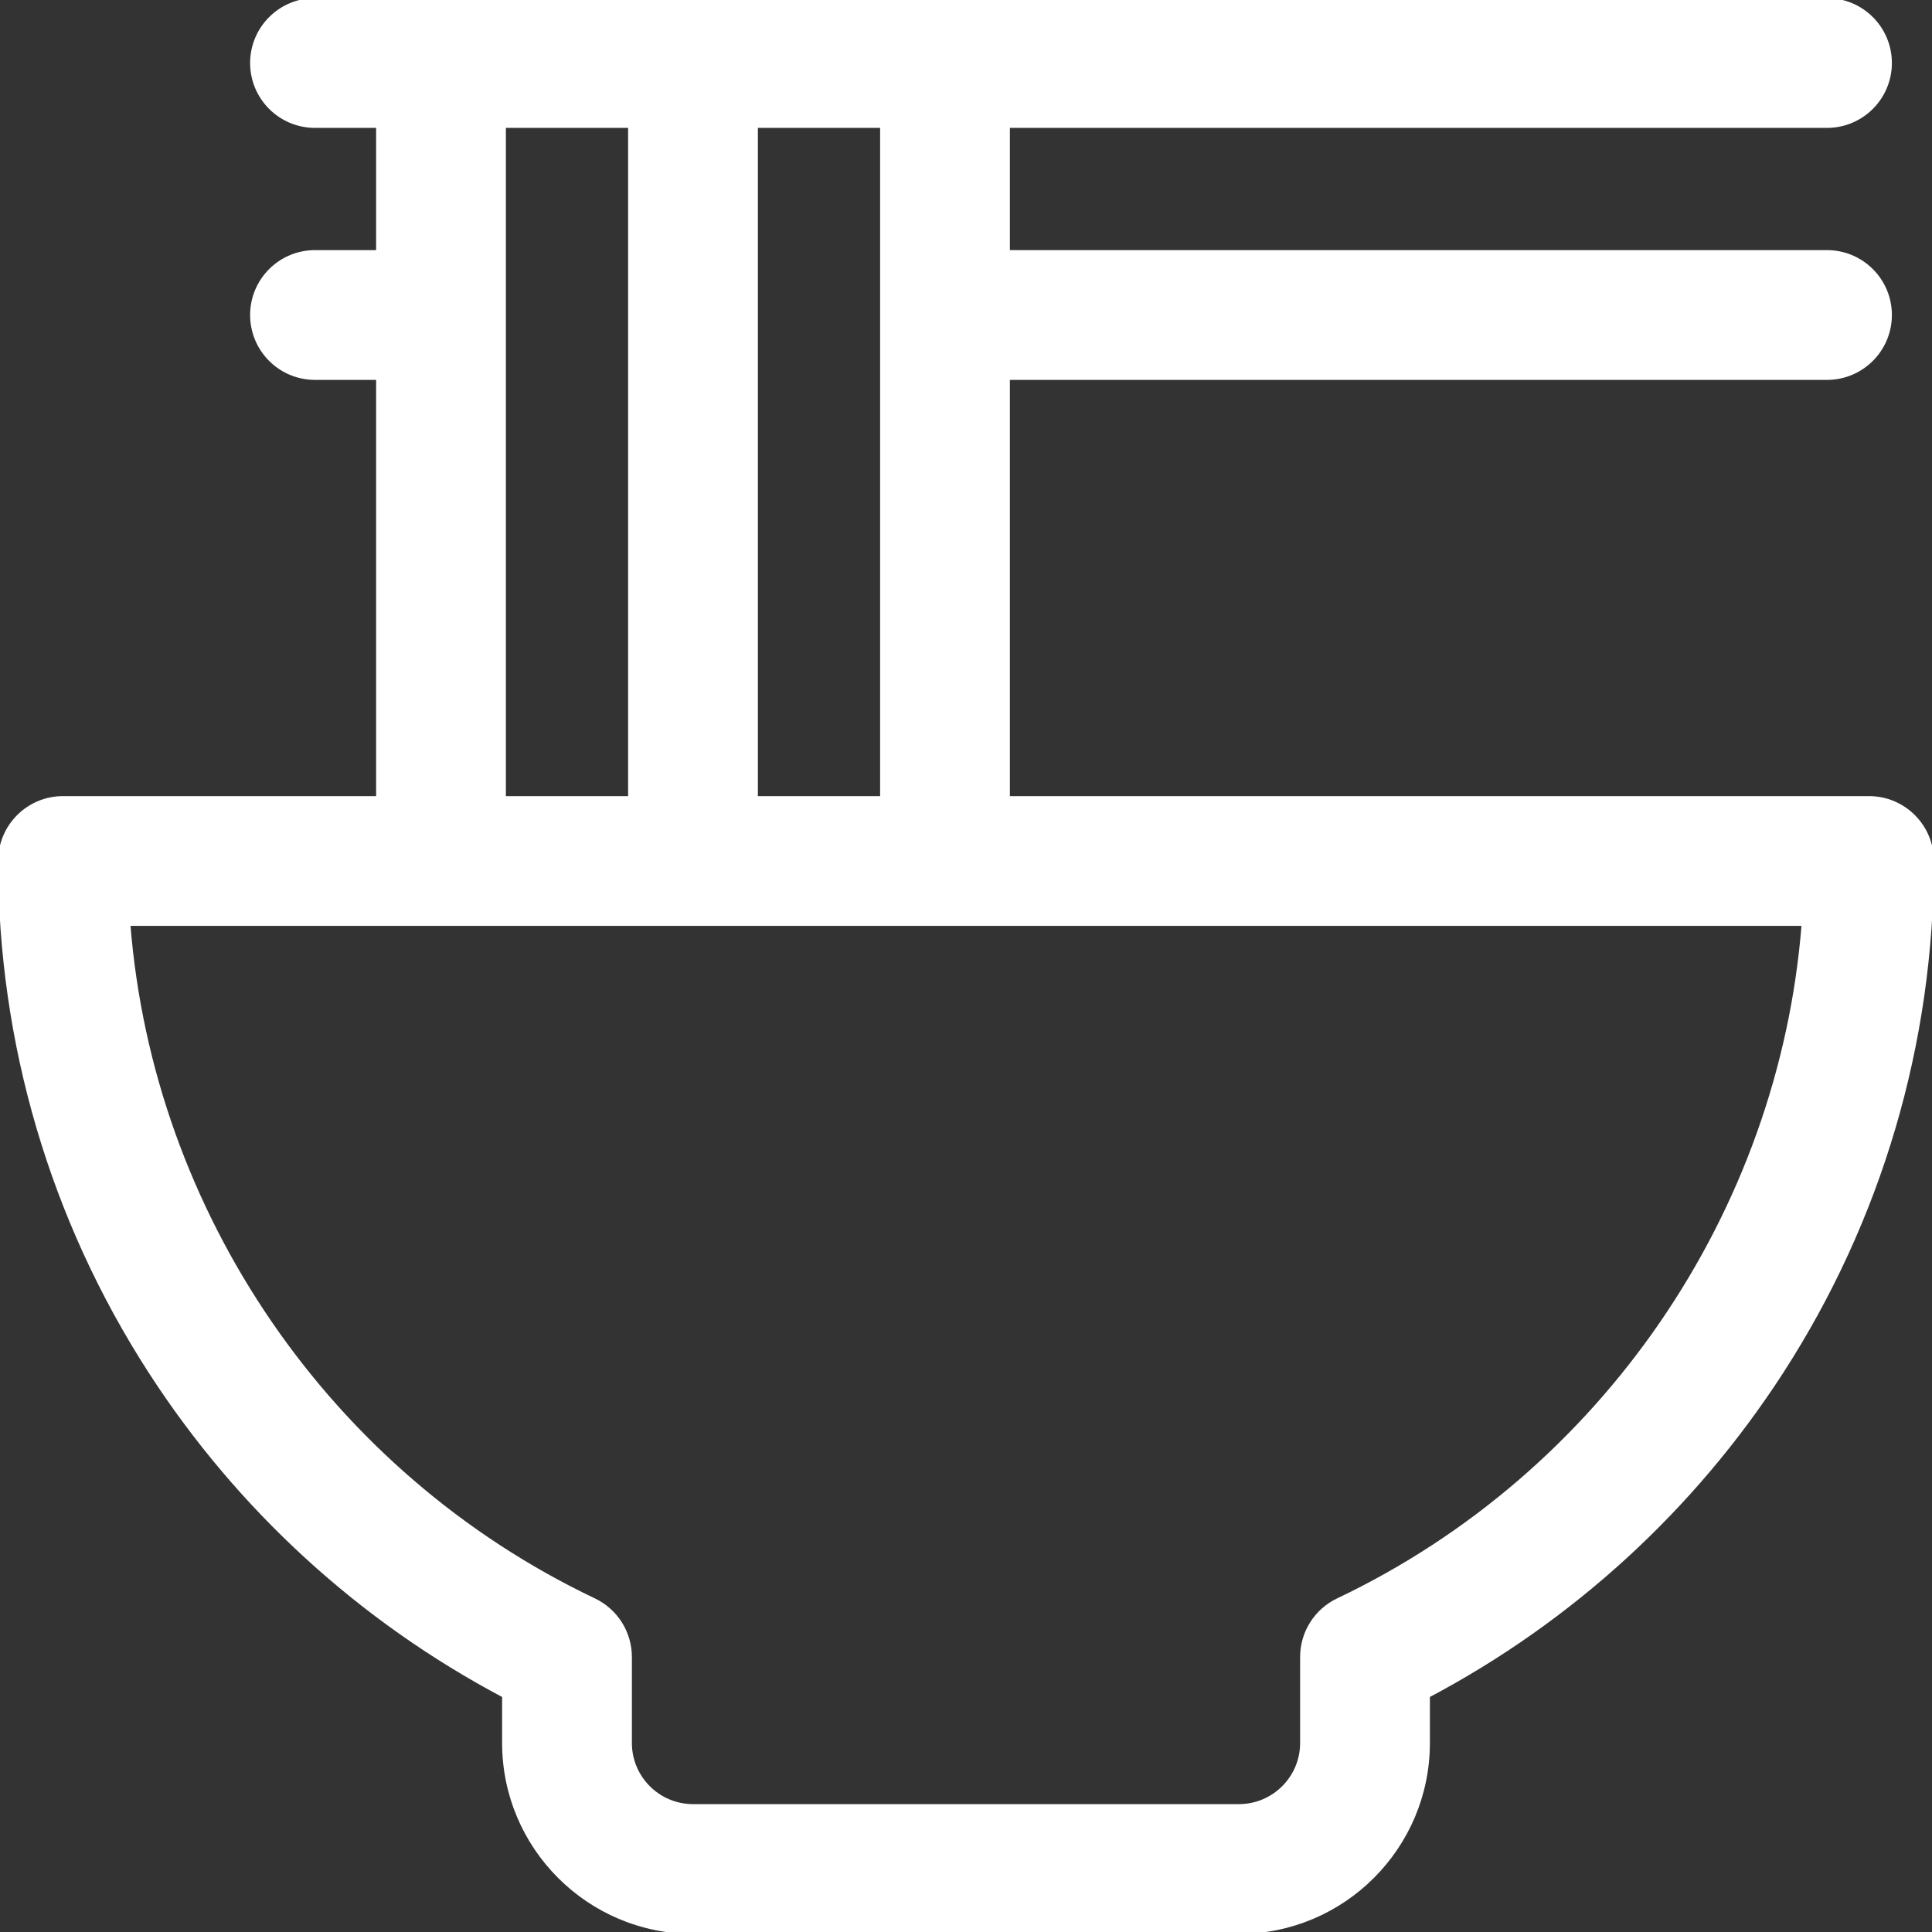 <!DOCTYPE svg PUBLIC "-//W3C//DTD SVG 1.1//EN" "http://www.w3.org/Graphics/SVG/1.1/DTD/svg11.dtd">
<!-- Uploaded to: SVG Repo, www.svgrepo.com, Transformed by: SVG Repo Mixer Tools -->
<svg fill="#ffffff" height="800px" width="800px" version="1.1" id="Layer_1" xmlns="http://www.w3.org/2000/svg" xmlns:xlink="http://www.w3.org/1999/xlink" viewBox="0 0 512 512" xml:space="preserve" stroke="#ffffff">
<rect x="0" y="0" width="512" height="512" fill="#333333" stroke="none"/>
<g id="SVGRepo_bgCarrier" stroke-width="0"/>
<g id="SVGRepo_tracerCarrier" stroke-linecap="round" stroke-linejoin="round"/>
<g id="SVGRepo_iconCarrier"> <g> <g> <path d="M495.304,211.478H267.13V100.174h217.043c9.22,0,16.696-7.475,16.696-16.696s-7.475-16.696-16.696-16.696H267.13V33.391 h217.043c9.22,0,16.696-7.475,16.696-16.696S493.394,0,484.174,0H83.478c-9.22,0-16.696,7.475-16.696,16.696 s7.475,16.696,16.696,16.696h16.696v33.391H83.478c-9.22,0-16.696,7.475-16.696,16.696s7.475,16.696,16.696,16.696h16.696v111.304 H16.696C7.475,211.478,0,218.953,0,228.174c0,48.235,13.787,95.057,39.871,135.404c23.421,36.227,55.667,65.73,93.694,85.836 v12.499c0,27.618,22.469,50.087,50.087,50.087h144.696c27.618,0,50.087-22.469,50.087-50.087v-12.499 c38.027-20.106,70.273-49.608,93.694-85.836C498.213,323.231,512,276.409,512,228.174 C512,218.953,504.525,211.478,495.304,211.478z M200.348,33.391h33.391v178.087h-33.391V33.391z M133.565,33.391h33.391v178.087 h-33.391V33.391z M354.566,424.042c-5.817,2.768-9.522,8.635-9.522,15.076v22.795c0,9.206-7.49,16.696-16.696,16.696H183.652 c-9.206,0-16.696-7.49-16.696-16.696v-22.795c0-6.441-3.705-12.308-9.522-15.076C87.154,390.6,40.068,321.471,34.047,244.87 h443.906C471.932,321.471,424.846,390.6,354.566,424.042z"/> </g> </g> </g>
</svg>